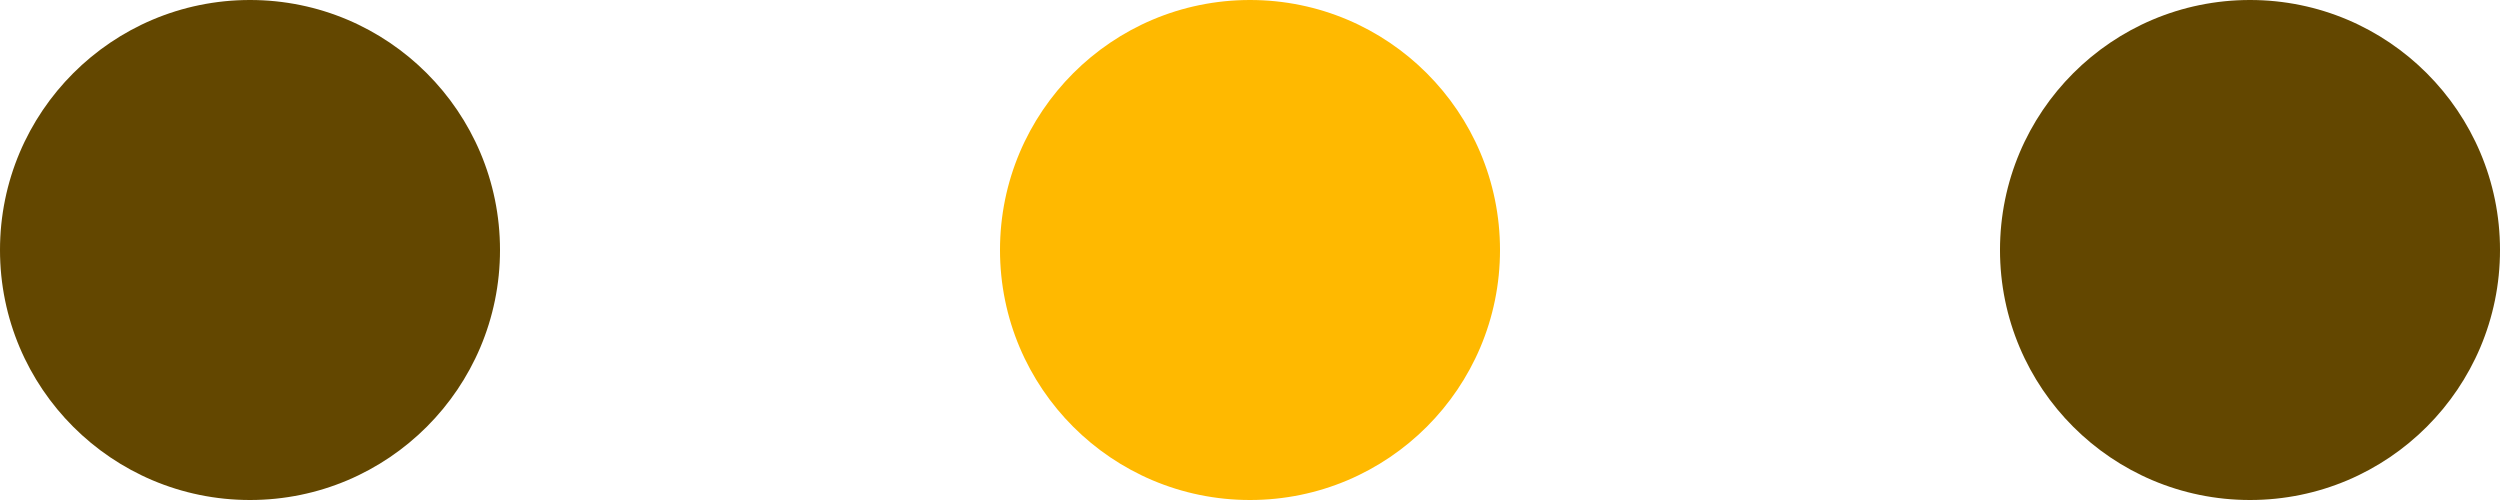 <svg width="30" height="6" viewBox="0 0 30 6" fill="none" xmlns="http://www.w3.org/2000/svg">
<g id="Group 17528">
<circle id="Ellipse 2650" cx="3" cy="3" r="3" fill="#634700"/>
<circle id="Ellipse 2651" cx="15" cy="3" r="3" fill="#FFB900"/>
<circle id="Ellipse 2652" cx="27" cy="3" r="3" fill="#634700"/>
</g>
</svg>
